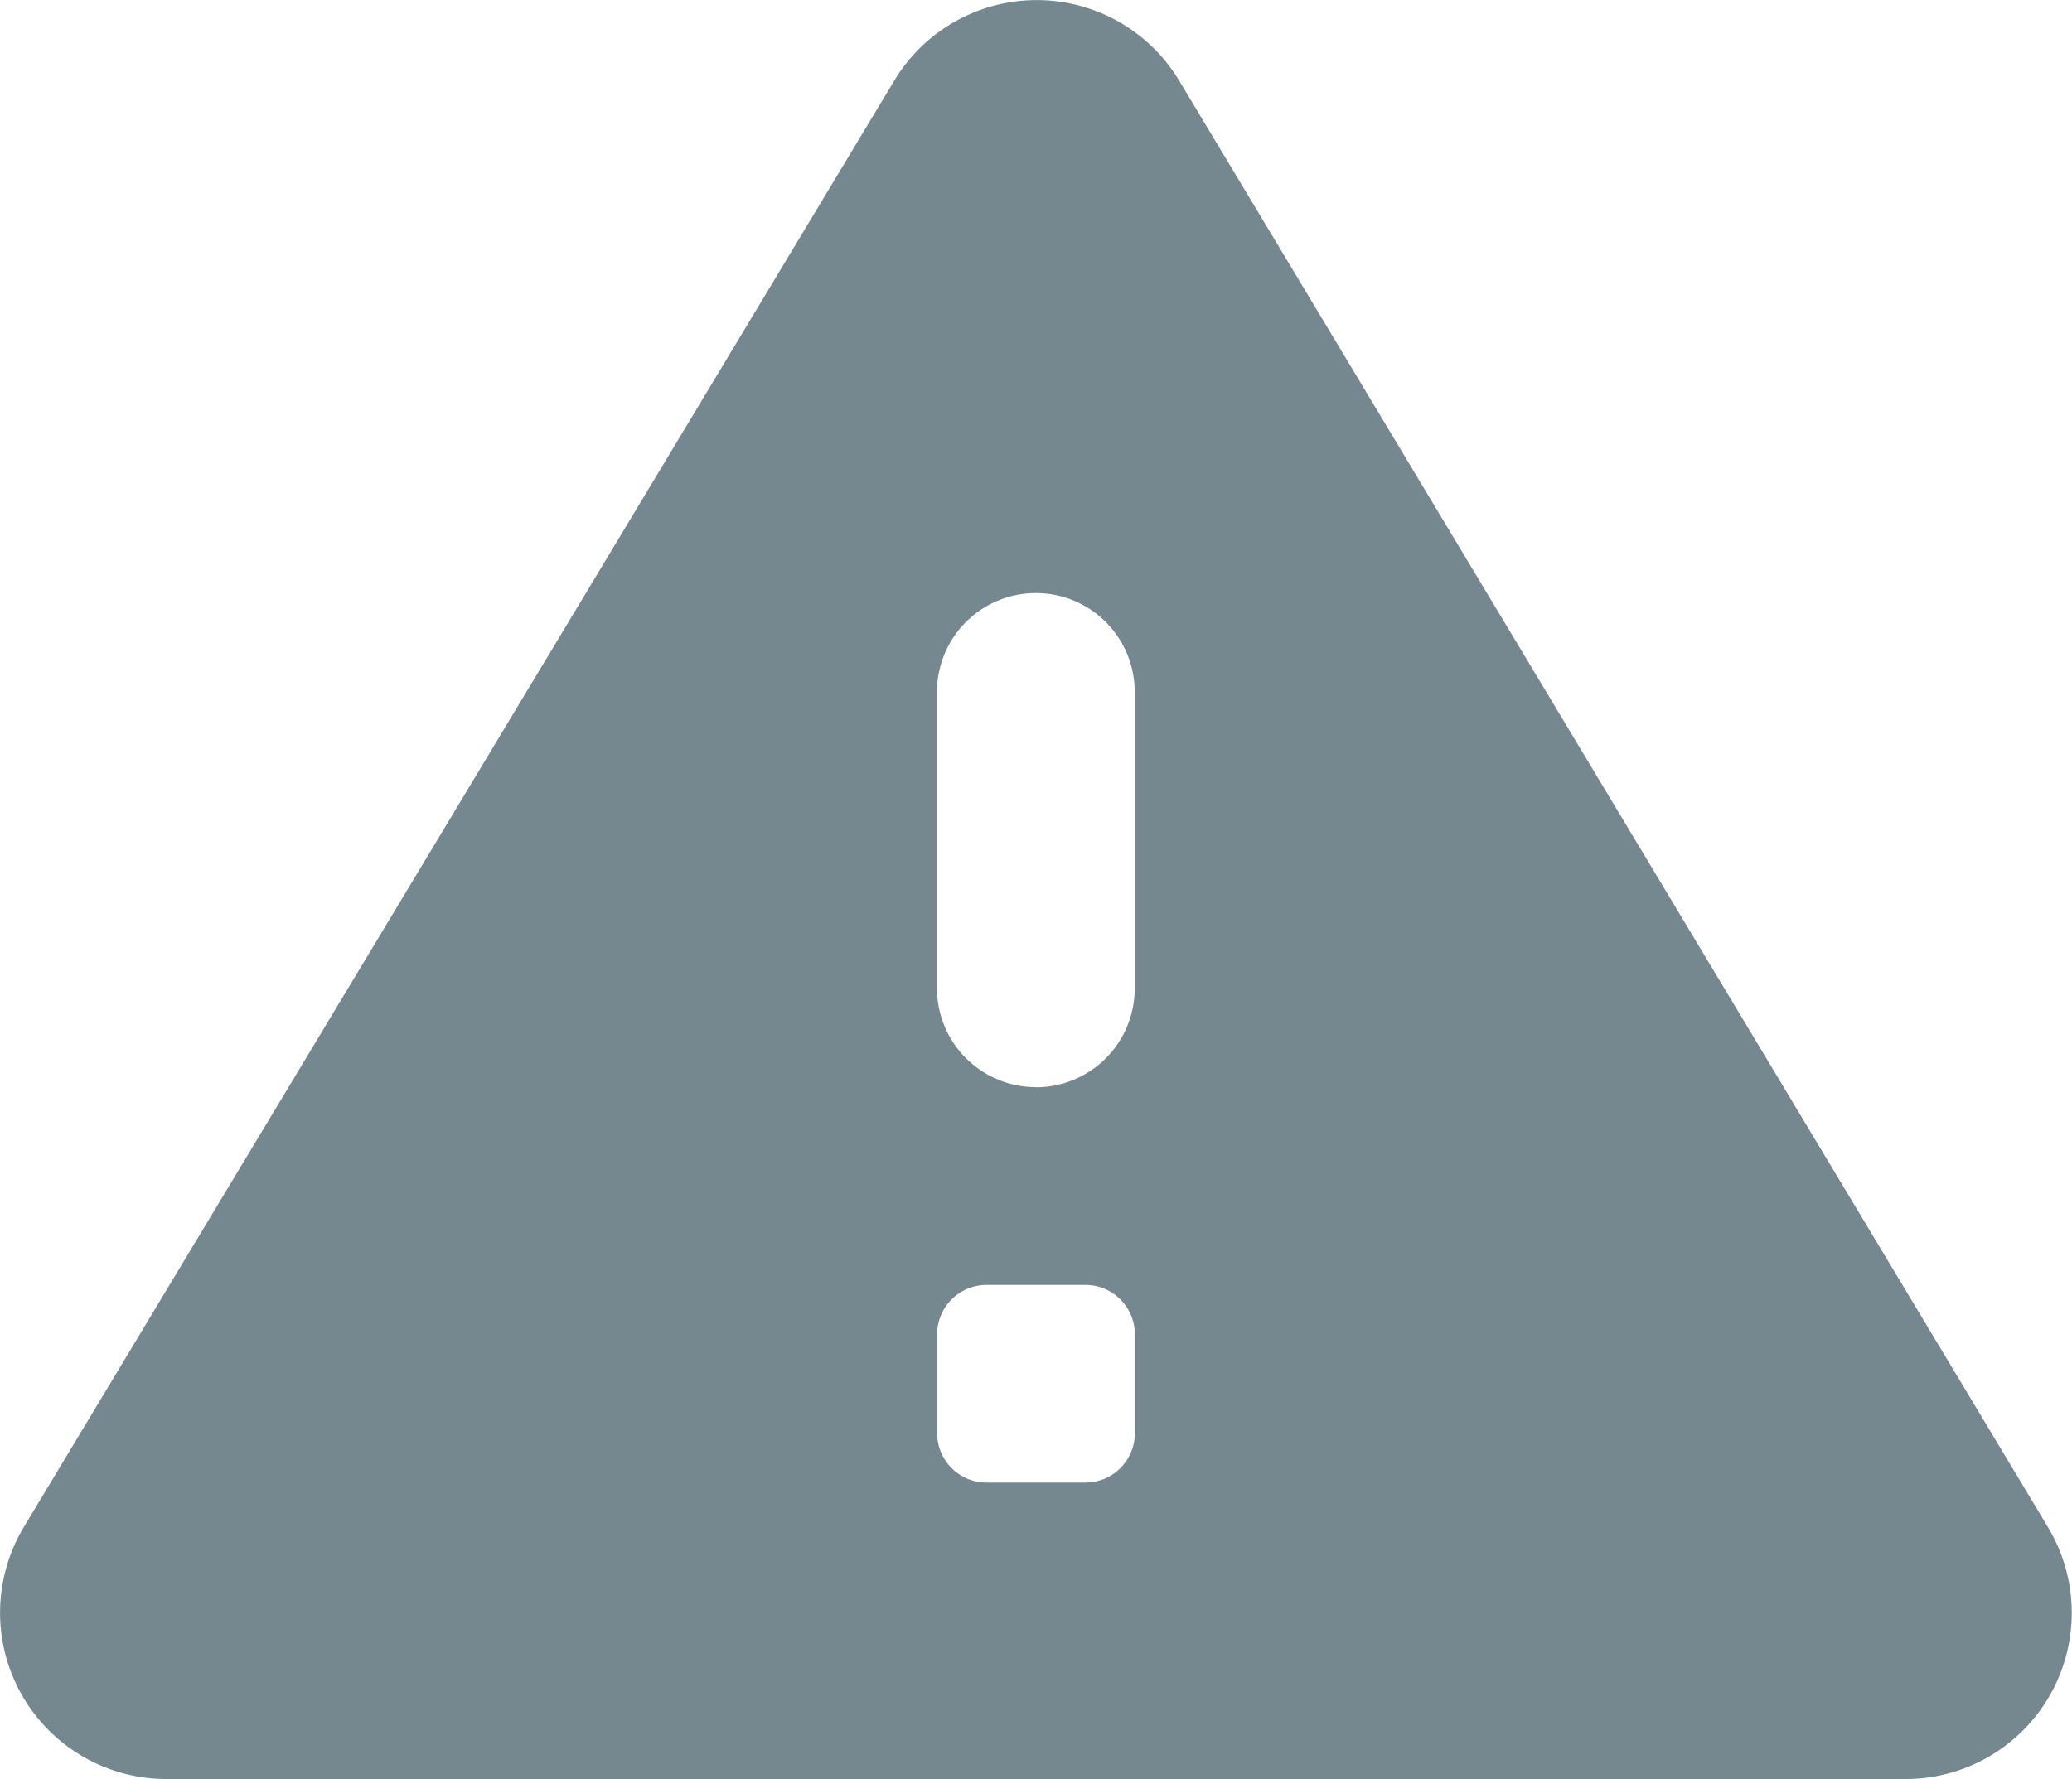 <svg xmlns="http://www.w3.org/2000/svg" width="14.548" height="12.494" viewBox="0 0 14.548 12.494">
  <path id="icons8-error" d="M15.9,13.725,9.8,3.566a1.167,1.167,0,0,0-2,0L1.688,13.725a1.168,1.168,0,0,0,1,1.769H14.9a1.167,1.167,0,0,0,1-1.769Zm-6.76-.313H8.448a.347.347,0,0,1-.347-.347v-.694a.347.347,0,0,1,.347-.347h.694a.347.347,0,0,1,.347.347v.694A.347.347,0,0,1,9.142,13.412Zm-.347-2.777h0A.694.694,0,0,1,8.1,9.941V7.859a.694.694,0,0,1,.694-.694h0a.694.694,0,0,1,.694.694V9.941A.694.694,0,0,1,8.795,10.636Z" transform="translate(-1.521 -3)" fill="#022331" opacity="0.542"/>
</svg>
